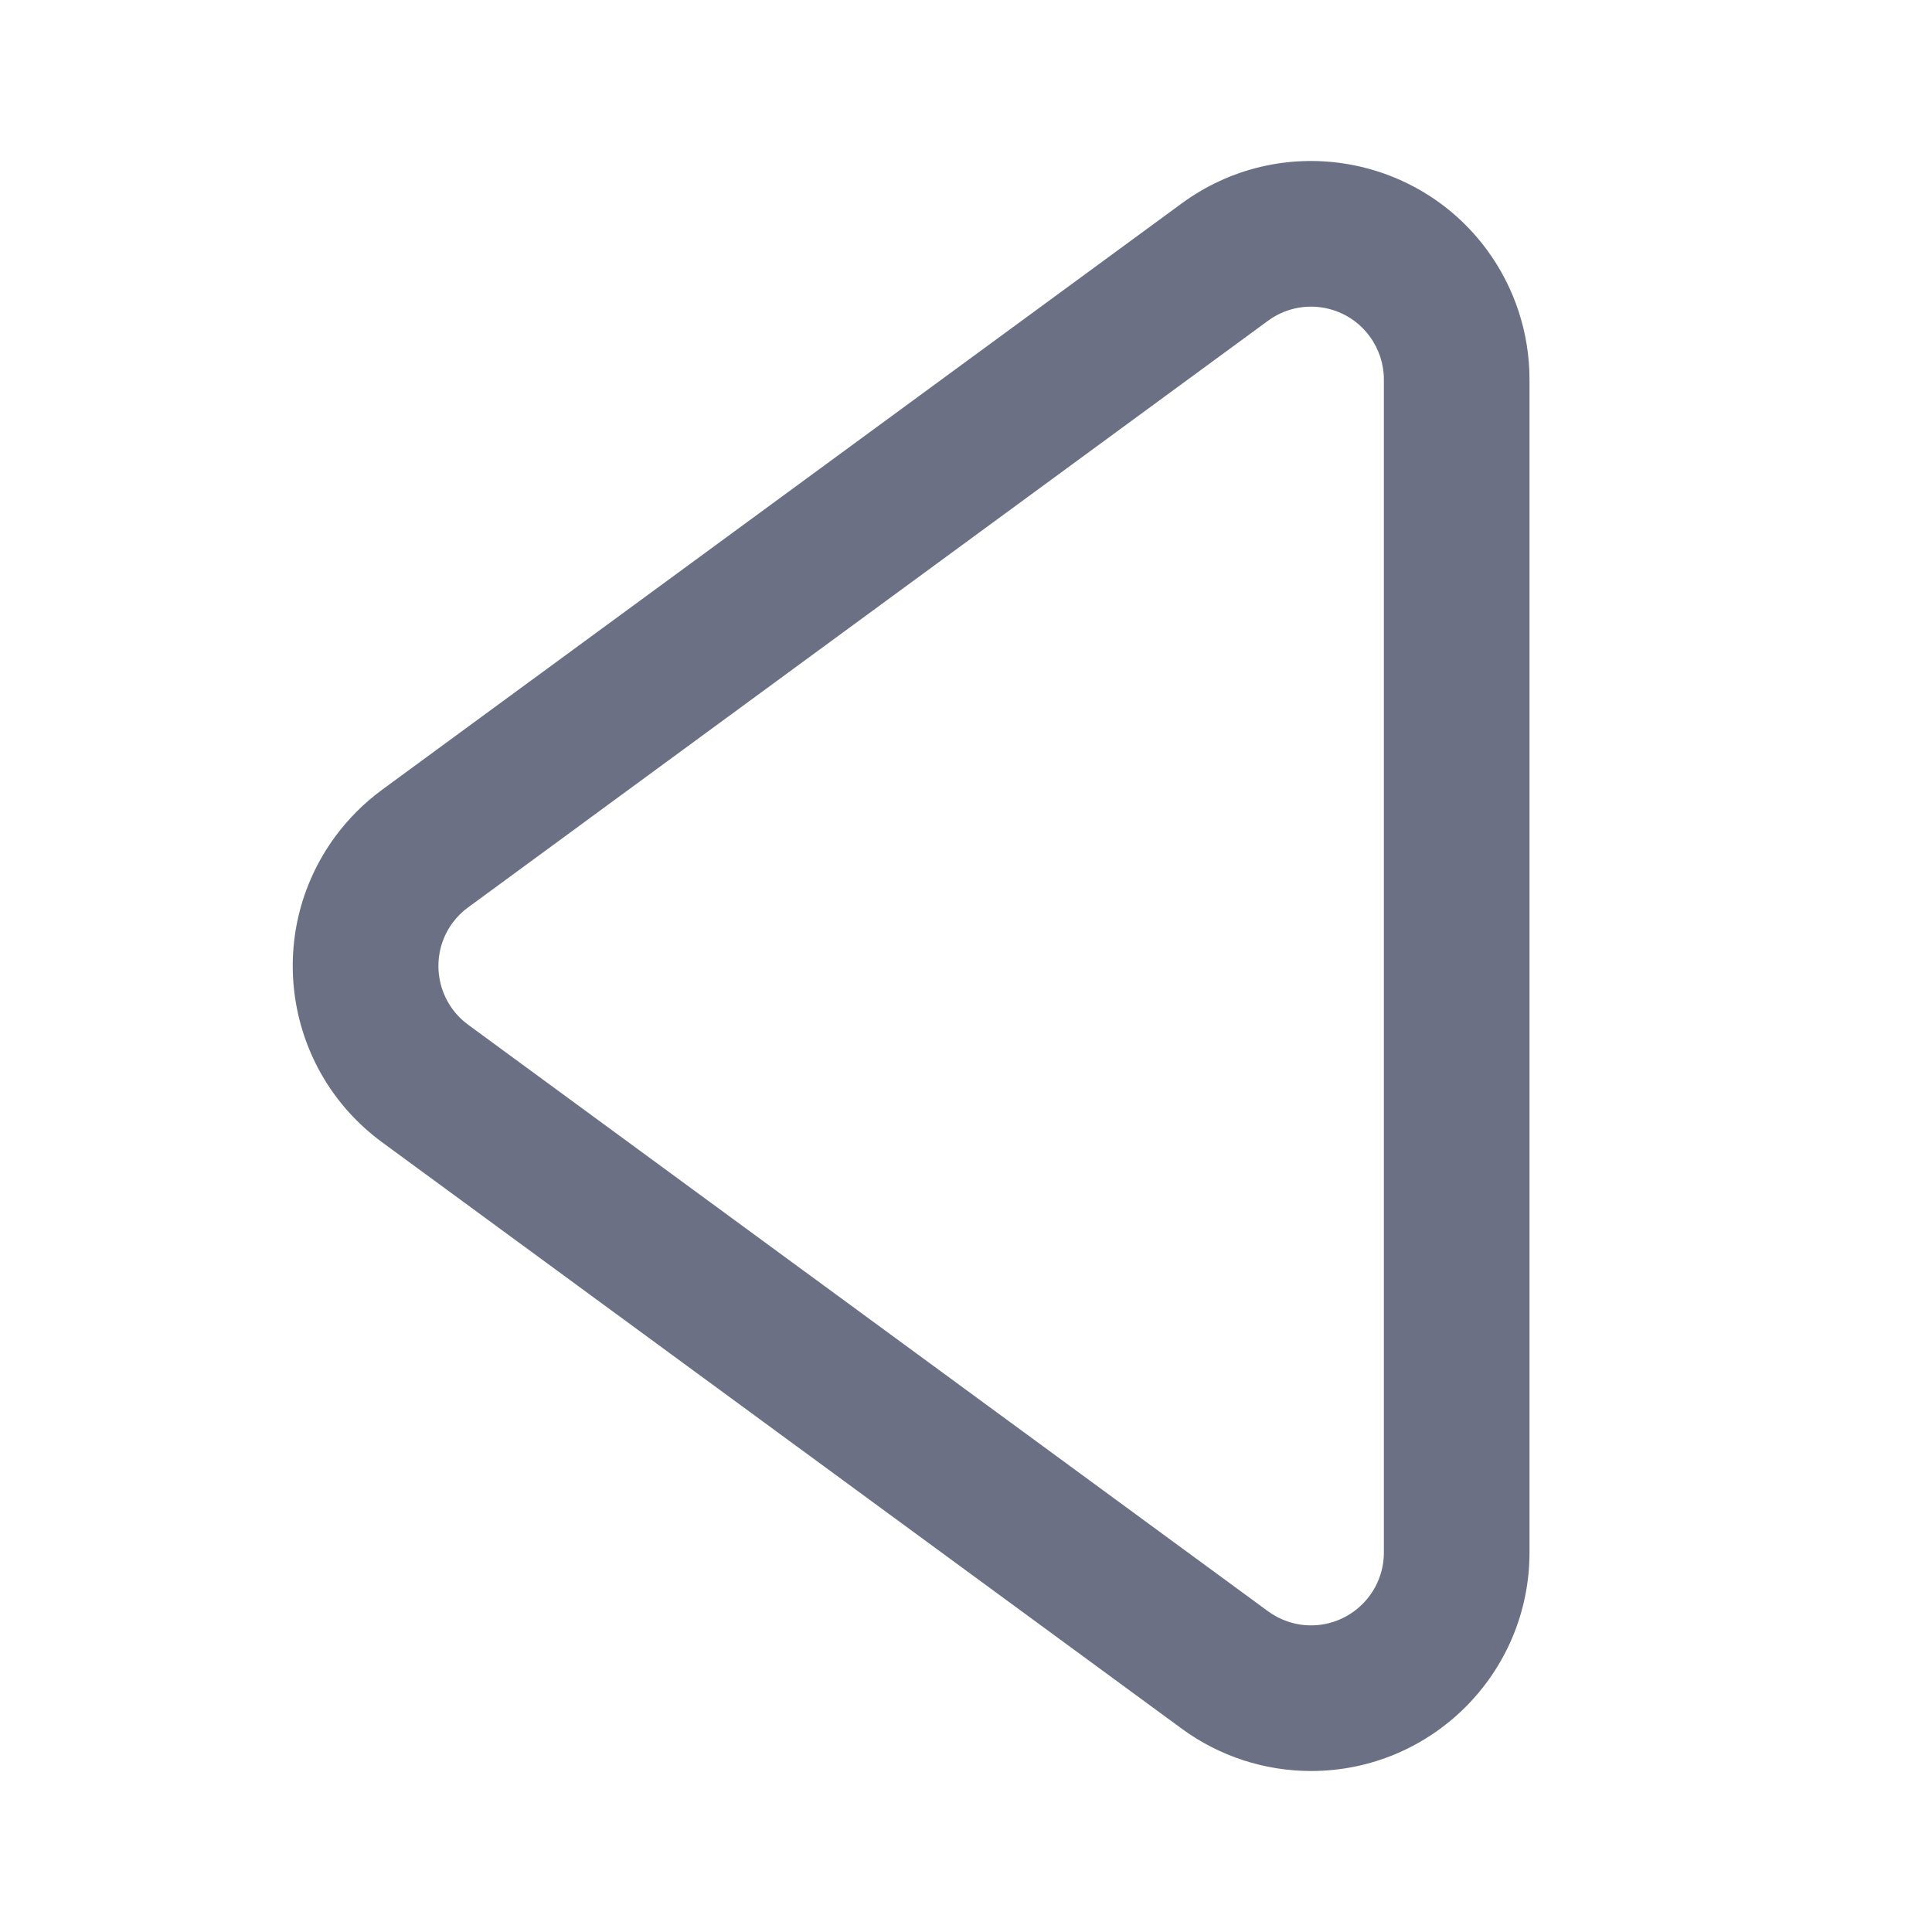 <svg width="24" height="24" viewBox="0 0 24 24" fill="none" xmlns="http://www.w3.org/2000/svg">
<path fill-rule="evenodd" clip-rule="evenodd" d="M17.191 4.714C17.191 4.522 17.129 4.334 17.015 4.179C16.72 3.776 16.154 3.689 15.751 3.985L5.816 11.271C5.741 11.325 5.676 11.391 5.621 11.465C5.326 11.868 5.413 12.434 5.816 12.73L15.751 20.015C15.906 20.129 16.093 20.191 16.286 20.191C16.785 20.191 17.191 19.785 17.191 19.286L17.191 4.714ZM19 4.714L19 19.286C19 20.785 17.785 22 16.286 22C15.709 22 15.146 21.816 14.681 21.475L4.746 14.189C3.537 13.302 3.276 11.604 4.162 10.395C4.326 10.172 4.523 9.975 4.746 9.811L14.681 2.526C15.89 1.639 17.588 1.901 18.475 3.109C18.816 3.575 19 4.137 19 4.714Z" fill="#6B7084"/>
</svg>
